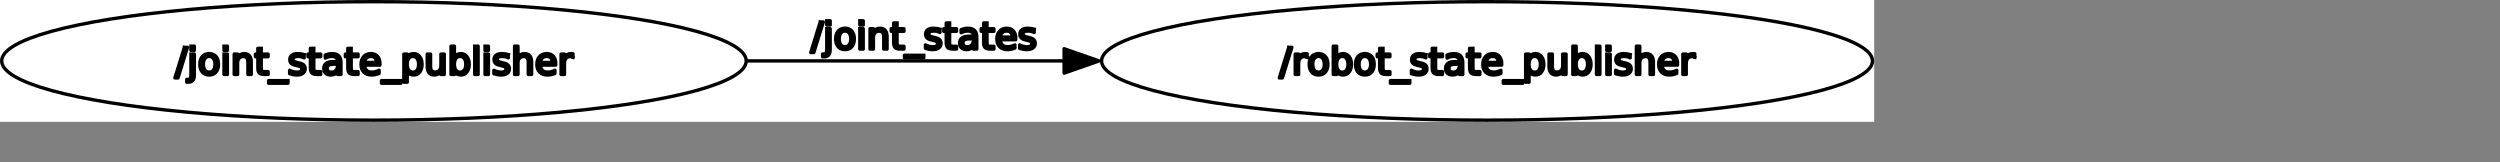 <?xml version="1.0" encoding="UTF-8" standalone="no"?>
<svg width="390.878mm" height="25.4mm"
 xmlns="http://www.w3.org/2000/svg" xmlns:xlink="http://www.w3.org/1999/xlink"  version="1.2" baseProfile="tiny">
<rect width="100%" height="100%" fill="#808080" stroke="none"/>
<title>Qt SVG Document</title>
<desc>Generated with Qt</desc>
<defs>
</defs>
<g fill="none" stroke="black" stroke-width="1" fill-rule="evenodd" stroke-linecap="square" stroke-linejoin="bevel" >

<g fill="none" stroke="#000000" stroke-opacity="1" stroke-width="1" stroke-linecap="square" stroke-linejoin="bevel" transform="matrix(1,0,0,1,0,0)"
font-family="Ubuntu" font-size="11" font-weight="400" font-style="normal" 
>
</g>

<g fill="none" stroke="#000000" stroke-opacity="1" stroke-width="1" stroke-linecap="square" stroke-linejoin="bevel" transform="matrix(1,0,0,1,0,0)"
font-family="Ubuntu" font-size="11" font-weight="400" font-style="normal" 
>
</g>

<g fill="none" stroke="#000000" stroke-opacity="1" stroke-width="1" stroke-linecap="square" stroke-linejoin="bevel" transform="matrix(2,0,0,2,0.002,72)"
font-family="Ubuntu" font-size="11" font-weight="400" font-style="normal" 
>
</g>

<g fill="#ffffff" fill-opacity="1" stroke="none" transform="matrix(2,0,0,2,0.002,72)"
font-family="Ubuntu" font-size="11" font-weight="400" font-style="normal" 
>
<rect x="-0.001" y="-36" width="553.761" height="36"/>
</g>

<g fill="none" stroke="#000000" stroke-opacity="1" stroke-width="1" stroke-linecap="square" stroke-linejoin="bevel" transform="matrix(2,0,0,2,0.002,72)"
font-family="Ubuntu" font-size="11" font-weight="400" font-style="normal" 
>
</g>

<g fill="none" stroke="#000000" stroke-opacity="1" stroke-width="1" stroke-linecap="square" stroke-linejoin="bevel" transform="matrix(2,0,0,2,0.002,72)"
font-family="Ubuntu" font-size="11" font-weight="400" font-style="normal" 
>
</g>

<g fill="none" stroke="#000000" stroke-opacity="1" stroke-width="1" stroke-linecap="square" stroke-linejoin="bevel" transform="matrix(2,0,0,2,0.002,72)"
font-family="Ubuntu" font-size="11" font-weight="400" font-style="normal" 
>
</g>

<g fill="none" stroke="#000000" stroke-opacity="1" stroke-width="1" stroke-linecap="square" stroke-linejoin="bevel" transform="matrix(2,0,0,2,0.002,72)"
font-family="Ubuntu" font-size="11" font-weight="400" font-style="normal" 
>
</g>

<g fill="none" stroke="#000000" stroke-opacity="1" stroke-width="1" stroke-linecap="square" stroke-linejoin="round" transform="matrix(2,0,0,2,0.002,72)"
font-family="Ubuntu" font-size="11" font-weight="400" font-style="normal" 
>
<ellipse cx="110.49" cy="-18" rx="109.991" ry="17.5"/>
</g>

<g fill="none" stroke="#000000" stroke-opacity="1" stroke-width="1" stroke-linecap="square" stroke-linejoin="bevel" transform="matrix(2,0,0,2,0.002,72)"
font-family="Ubuntu" font-size="11" font-weight="400" font-style="normal" 
>
</g>

<g fill="none" stroke="#000000" stroke-opacity="1" stroke-width="1" stroke-linecap="square" stroke-linejoin="bevel" transform="matrix(2,0,0,2,103.373,22)"
font-family="Ubuntu" font-size="11" font-weight="400" font-style="normal" 
>
</g>

<g fill="none" stroke="#000000" stroke-opacity="1" stroke-width="1" stroke-linecap="square" stroke-linejoin="bevel" transform="matrix(2,0,0,2,103.373,22)"
font-family="sans" font-size="11" font-weight="100" font-style="normal" 
>
</g>

<g fill="#000000" fill-opacity="1" stroke="#000000" stroke-opacity="1" stroke-width="1" stroke-linecap="square" stroke-linejoin="round" transform="matrix(2,0,0,2,103.373,22)"
font-family="sans" font-size="11" font-weight="100" font-style="normal" 
>
<path vector-effect="none" fill-rule="nonzero" d="M2.797,2.984 L3.703,2.984 L0.906,12.016 L0,12.016 L2.797,2.984 M4.734,4.984 L5.734,4.984 L5.734,11.109 C5.734,11.87 5.589,12.422 5.297,12.766 C5.005,13.109 4.531,13.281 3.875,13.281 L3.5,13.281 L3.5,12.453 L3.766,12.453 C4.141,12.453 4.396,12.365 4.531,12.188 C4.667,12.01 4.734,11.651 4.734,11.109 L4.734,4.984 M4.734,2.641 L5.734,2.641 L5.734,3.891 L4.734,3.891 L4.734,2.641 M10.125,5.672 C9.594,5.672 9.174,5.88 8.867,6.297 C8.56,6.714 8.406,7.281 8.406,8 C8.406,8.719 8.557,9.284 8.859,9.695 C9.161,10.107 9.583,10.312 10.125,10.312 C10.646,10.312 11.06,10.107 11.367,9.695 C11.675,9.284 11.828,8.719 11.828,8 C11.828,7.281 11.675,6.714 11.367,6.297 C11.06,5.88 10.646,5.672 10.125,5.672 M10.125,4.844 C10.979,4.844 11.651,5.122 12.141,5.68 C12.63,6.237 12.875,7.01 12.875,8 C12.875,8.979 12.63,9.75 12.141,10.312 C11.651,10.875 10.979,11.156 10.125,11.156 C9.26,11.156 8.583,10.875 8.094,10.312 C7.604,9.75 7.359,8.979 7.359,8 C7.359,7.01 7.604,6.237 8.094,5.68 C8.583,5.122 9.26,4.844 10.125,4.844 M14.5,4.984 L15.5,4.984 L15.5,11 L14.5,11 L14.5,4.984 M14.5,2.641 L15.5,2.641 L15.5,3.891 L14.5,3.891 L14.5,2.641 M22.547,7.375 L22.547,11 L21.562,11 L21.562,7.406 C21.562,6.833 21.453,6.406 21.234,6.125 C21.016,5.844 20.682,5.703 20.234,5.703 C19.703,5.703 19.284,5.872 18.977,6.211 C18.669,6.549 18.516,7.01 18.516,7.594 L18.516,11 L17.516,11 L17.516,4.984 L18.516,4.984 L18.516,5.922 C18.745,5.557 19.021,5.286 19.344,5.109 C19.667,4.932 20.037,4.844 20.453,4.844 C21.141,4.844 21.662,5.057 22.016,5.484 C22.37,5.911 22.547,6.542 22.547,7.375 M25.5,3.281 L25.5,4.984 L27.531,4.984 L27.531,5.75 L25.5,5.75 L25.5,9.016 C25.5,9.505 25.568,9.82 25.703,9.961 C25.838,10.102 26.109,10.172 26.516,10.172 L27.531,10.172 L27.531,11 L26.516,11 C25.755,11 25.229,10.857 24.938,10.57 C24.646,10.284 24.5,9.766 24.5,9.016 L24.5,5.75 L23.781,5.75 L23.781,4.984 L24.5,4.984 L24.5,3.281 L25.5,3.281 M33.406,12.828 L33.406,13.594 L27.688,13.594 L27.688,12.828 L33.406,12.828 M38.172,5.156 L38.172,6.094 C37.891,5.948 37.599,5.841 37.297,5.773 C36.995,5.706 36.682,5.672 36.359,5.672 C35.87,5.672 35.503,5.747 35.258,5.898 C35.013,6.049 34.891,6.271 34.891,6.562 C34.891,6.792 34.979,6.971 35.156,7.102 C35.333,7.232 35.688,7.359 36.219,7.484 L36.547,7.562 C37.255,7.708 37.755,7.919 38.047,8.195 C38.339,8.471 38.484,8.854 38.484,9.344 C38.484,9.896 38.266,10.336 37.828,10.664 C37.391,10.992 36.781,11.156 36,11.156 C35.677,11.156 35.341,11.125 34.992,11.062 C34.643,11 34.276,10.906 33.891,10.781 L33.891,9.766 C34.255,9.953 34.615,10.094 34.969,10.188 C35.323,10.281 35.677,10.328 36.031,10.328 C36.49,10.328 36.844,10.247 37.094,10.086 C37.344,9.924 37.469,9.703 37.469,9.422 C37.469,9.151 37.38,8.943 37.203,8.797 C37.026,8.651 36.63,8.516 36.016,8.391 L35.672,8.297 C35.057,8.172 34.615,7.977 34.344,7.711 C34.073,7.445 33.938,7.078 33.938,6.609 C33.938,6.047 34.138,5.612 34.539,5.305 C34.94,4.997 35.51,4.844 36.25,4.844 C36.615,4.844 36.958,4.87 37.281,4.922 C37.604,4.974 37.901,5.052 38.172,5.156 M41.031,3.281 L41.031,4.984 L43.062,4.984 L43.062,5.75 L41.031,5.75 L41.031,9.016 C41.031,9.505 41.099,9.82 41.234,9.961 C41.37,10.102 41.641,10.172 42.047,10.172 L43.062,10.172 L43.062,11 L42.047,11 C41.286,11 40.76,10.857 40.469,10.57 C40.177,10.284 40.031,9.766 40.031,9.016 L40.031,5.75 L39.312,5.75 L39.312,4.984 L40.031,4.984 L40.031,3.281 L41.031,3.281 M47.094,7.969 C46.302,7.969 45.753,8.062 45.445,8.25 C45.138,8.438 44.984,8.75 44.984,9.188 C44.984,9.531 45.099,9.807 45.328,10.016 C45.557,10.224 45.87,10.328 46.266,10.328 C46.818,10.328 47.258,10.133 47.586,9.742 C47.914,9.352 48.078,8.839 48.078,8.203 L48.078,7.969 L47.094,7.969 M49.062,7.562 L49.062,11 L48.078,11 L48.078,10.094 C47.859,10.458 47.581,10.727 47.242,10.898 C46.904,11.07 46.49,11.156 46,11.156 C45.385,11.156 44.896,10.984 44.531,10.641 C44.167,10.297 43.984,9.833 43.984,9.25 C43.984,8.573 44.211,8.062 44.664,7.719 C45.117,7.375 45.797,7.203 46.703,7.203 L48.078,7.203 L48.078,7.109 C48.078,6.651 47.93,6.297 47.633,6.047 C47.336,5.797 46.917,5.672 46.375,5.672 C46.031,5.672 45.695,5.714 45.367,5.797 C45.039,5.88 44.724,6.005 44.422,6.172 L44.422,5.266 C44.786,5.12 45.141,5.013 45.484,4.945 C45.828,4.878 46.156,4.844 46.469,4.844 C47.344,4.844 47.995,5.068 48.422,5.516 C48.849,5.964 49.062,6.646 49.062,7.562 M52.078,3.281 L52.078,4.984 L54.109,4.984 L54.109,5.75 L52.078,5.75 L52.078,9.016 C52.078,9.505 52.146,9.82 52.281,9.961 C52.417,10.102 52.688,10.172 53.094,10.172 L54.109,10.172 L54.109,11 L53.094,11 C52.333,11 51.807,10.857 51.516,10.57 C51.224,10.284 51.078,9.766 51.078,9.016 L51.078,5.75 L50.359,5.75 L50.359,4.984 L51.078,4.984 L51.078,3.281 L52.078,3.281 M60.562,7.75 L60.562,8.234 L56.016,8.234 C56.057,8.911 56.26,9.427 56.625,9.781 C56.99,10.135 57.5,10.312 58.156,10.312 C58.542,10.312 58.911,10.266 59.266,10.172 C59.62,10.078 59.974,9.943 60.328,9.766 L60.328,10.688 C59.974,10.844 59.609,10.961 59.234,11.039 C58.859,11.117 58.484,11.156 58.109,11.156 C57.141,11.156 56.378,10.878 55.82,10.32 C55.263,9.763 54.984,9.005 54.984,8.047 C54.984,7.068 55.25,6.289 55.781,5.711 C56.312,5.133 57.031,4.844 57.938,4.844 C58.74,4.844 59.378,5.104 59.852,5.625 C60.325,6.146 60.562,6.854 60.562,7.75 M59.562,7.453 C59.562,6.911 59.414,6.479 59.117,6.156 C58.82,5.833 58.427,5.672 57.938,5.672 C57.385,5.672 56.945,5.828 56.617,6.141 C56.289,6.453 56.099,6.891 56.047,7.453 L59.562,7.453 M66.75,12.828 L66.75,13.594 L61.031,13.594 L61.031,12.828 L66.75,12.828 M68.641,10.094 L68.641,13.281 L67.641,13.281 L67.641,4.984 L68.641,4.984 L68.641,5.891 C68.838,5.536 69.096,5.273 69.414,5.102 C69.732,4.93 70.115,4.844 70.562,4.844 C71.292,4.844 71.883,5.133 72.336,5.711 C72.789,6.289 73.016,7.052 73.016,8 C73.016,8.948 72.789,9.711 72.336,10.289 C71.883,10.867 71.292,11.156 70.562,11.156 C70.115,11.156 69.732,11.07 69.414,10.898 C69.096,10.727 68.838,10.458 68.641,10.094 M72,8 C72,7.271 71.849,6.701 71.547,6.289 C71.245,5.878 70.833,5.672 70.312,5.672 C69.792,5.672 69.383,5.878 69.086,6.289 C68.789,6.701 68.641,7.271 68.641,8 C68.641,8.729 68.789,9.299 69.086,9.711 C69.383,10.122 69.792,10.328 70.312,10.328 C70.833,10.328 71.245,10.122 71.547,9.711 C71.849,9.299 72,8.729 72,8 M74.547,8.625 L74.547,4.984 L75.531,4.984 L75.531,8.594 C75.531,9.156 75.643,9.581 75.867,9.867 C76.091,10.154 76.422,10.297 76.859,10.297 C77.401,10.297 77.826,10.128 78.133,9.789 C78.44,9.451 78.594,8.984 78.594,8.391 L78.594,4.984 L79.578,4.984 L79.578,11 L78.594,11 L78.594,10.078 C78.354,10.443 78.076,10.713 77.758,10.891 C77.44,11.068 77.073,11.156 76.656,11.156 C75.969,11.156 75.445,10.94 75.086,10.508 C74.727,10.075 74.547,9.448 74.547,8.625 M85.938,8 C85.938,7.271 85.787,6.701 85.484,6.289 C85.182,5.878 84.771,5.672 84.25,5.672 C83.729,5.672 83.32,5.878 83.023,6.289 C82.727,6.701 82.578,7.271 82.578,8 C82.578,8.729 82.727,9.299 83.023,9.711 C83.32,10.122 83.729,10.328 84.25,10.328 C84.771,10.328 85.182,10.122 85.484,9.711 C85.787,9.299 85.938,8.729 85.938,8 M82.578,5.891 C82.776,5.536 83.034,5.273 83.352,5.102 C83.669,4.93 84.052,4.844 84.5,4.844 C85.229,4.844 85.82,5.133 86.273,5.711 C86.727,6.289 86.953,7.052 86.953,8 C86.953,8.948 86.727,9.711 86.273,10.289 C85.82,10.867 85.229,11.156 84.5,11.156 C84.052,11.156 83.669,11.07 83.352,10.898 C83.034,10.727 82.776,10.458 82.578,10.094 L82.578,11 L81.578,11 L81.578,2.641 L82.578,2.641 L82.578,5.891 M88.578,2.641 L89.578,2.641 L89.578,11 L88.578,11 L88.578,2.641 M91.625,4.984 L92.625,4.984 L92.625,11 L91.625,11 L91.625,4.984 M91.625,2.641 L92.625,2.641 L92.625,3.891 L91.625,3.891 L91.625,2.641 M98.516,5.156 L98.516,6.094 C98.234,5.948 97.943,5.841 97.641,5.773 C97.338,5.706 97.026,5.672 96.703,5.672 C96.213,5.672 95.846,5.747 95.602,5.898 C95.357,6.049 95.234,6.271 95.234,6.562 C95.234,6.792 95.323,6.971 95.5,7.102 C95.677,7.232 96.031,7.359 96.562,7.484 L96.891,7.562 C97.599,7.708 98.099,7.919 98.391,8.195 C98.682,8.471 98.828,8.854 98.828,9.344 C98.828,9.896 98.609,10.336 98.172,10.664 C97.734,10.992 97.125,11.156 96.344,11.156 C96.021,11.156 95.685,11.125 95.336,11.062 C94.987,11 94.62,10.906 94.234,10.781 L94.234,9.766 C94.599,9.953 94.958,10.094 95.312,10.188 C95.667,10.281 96.021,10.328 96.375,10.328 C96.833,10.328 97.188,10.247 97.438,10.086 C97.688,9.924 97.812,9.703 97.812,9.422 C97.812,9.151 97.724,8.943 97.547,8.797 C97.37,8.651 96.974,8.516 96.359,8.391 L96.016,8.297 C95.401,8.172 94.958,7.977 94.688,7.711 C94.417,7.445 94.281,7.078 94.281,6.609 C94.281,6.047 94.482,5.612 94.883,5.305 C95.284,4.997 95.854,4.844 96.594,4.844 C96.958,4.844 97.302,4.87 97.625,4.922 C97.948,4.974 98.245,5.052 98.516,5.156 M105.391,7.375 L105.391,11 L104.406,11 L104.406,7.406 C104.406,6.833 104.297,6.406 104.078,6.125 C103.859,5.844 103.526,5.703 103.078,5.703 C102.547,5.703 102.128,5.872 101.82,6.211 C101.513,6.549 101.359,7.01 101.359,7.594 L101.359,11 L100.359,11 L100.359,2.641 L101.359,2.641 L101.359,5.922 C101.589,5.557 101.865,5.286 102.188,5.109 C102.51,4.932 102.88,4.844 103.297,4.844 C103.984,4.844 104.505,5.057 104.859,5.484 C105.214,5.911 105.391,6.542 105.391,7.375 M112.516,7.75 L112.516,8.234 L107.969,8.234 C108.01,8.911 108.214,9.427 108.578,9.781 C108.943,10.135 109.453,10.312 110.109,10.312 C110.495,10.312 110.865,10.266 111.219,10.172 C111.573,10.078 111.927,9.943 112.281,9.766 L112.281,10.688 C111.927,10.844 111.563,10.961 111.188,11.039 C110.813,11.117 110.438,11.156 110.063,11.156 C109.094,11.156 108.331,10.878 107.773,10.32 C107.216,9.763 106.938,9.005 106.938,8.047 C106.938,7.068 107.203,6.289 107.734,5.711 C108.266,5.133 108.984,4.844 109.891,4.844 C110.693,4.844 111.331,5.104 111.805,5.625 C112.279,6.146 112.516,6.854 112.516,7.75 M111.516,7.453 C111.516,6.911 111.367,6.479 111.07,6.156 C110.773,5.833 110.38,5.672 109.891,5.672 C109.339,5.672 108.898,5.828 108.57,6.141 C108.242,6.453 108.052,6.891 108,7.453 L111.516,7.453 M117.609,5.906 C117.505,5.844 117.388,5.797 117.258,5.766 C117.128,5.734 116.984,5.719 116.828,5.719 C116.266,5.719 115.836,5.901 115.539,6.266 C115.242,6.63 115.094,7.151 115.094,7.828 L115.094,11 L114.094,11 L114.094,4.984 L115.094,4.984 L115.094,5.922 C115.292,5.557 115.557,5.286 115.891,5.109 C116.224,4.932 116.63,4.844 117.109,4.844 C117.182,4.844 117.258,4.846 117.336,4.852 C117.414,4.857 117.505,4.87 117.609,4.891 L117.609,5.906"/>
</g>

<g fill="none" stroke="#000000" stroke-opacity="1" stroke-width="1" stroke-linecap="square" stroke-linejoin="bevel" transform="matrix(2,0,0,2,103.373,22)"
font-family="sans" font-size="11" font-weight="100" font-style="normal" 
>
</g>

<g fill="none" stroke="#000000" stroke-opacity="1" stroke-width="1" stroke-linecap="square" stroke-linejoin="bevel" transform="matrix(2,0,0,2,103.373,22)"
font-family="Ubuntu" font-size="11" font-weight="400" font-style="normal" 
>
</g>

<g fill="none" stroke="#000000" stroke-opacity="1" stroke-width="1" stroke-linecap="square" stroke-linejoin="bevel" transform="matrix(2,0,0,2,0.002,72)"
font-family="Ubuntu" font-size="11" font-weight="400" font-style="normal" 
>
</g>

<g fill="none" stroke="#000000" stroke-opacity="1" stroke-width="1" stroke-linecap="square" stroke-linejoin="bevel" transform="matrix(2,0,0,2,0.002,72)"
font-family="Ubuntu" font-size="11" font-weight="400" font-style="normal" 
>
</g>

<g fill="none" stroke="#000000" stroke-opacity="1" stroke-width="1" stroke-linecap="square" stroke-linejoin="bevel" transform="matrix(2,0,0,2,0.002,72)"
font-family="Ubuntu" font-size="11" font-weight="400" font-style="normal" 
>
</g>

<g fill="none" stroke="#000000" stroke-opacity="1" stroke-width="1" stroke-linecap="square" stroke-linejoin="round" transform="matrix(2,0,0,2,0.002,72)"
font-family="Ubuntu" font-size="11" font-weight="400" font-style="normal" 
>
<ellipse cx="439.37" cy="-18" rx="113.89" ry="17.5"/>
</g>

<g fill="none" stroke="#000000" stroke-opacity="1" stroke-width="1" stroke-linecap="square" stroke-linejoin="bevel" transform="matrix(2,0,0,2,0.002,72)"
font-family="Ubuntu" font-size="11" font-weight="400" font-style="normal" 
>
</g>

<g fill="none" stroke="#000000" stroke-opacity="1" stroke-width="1" stroke-linecap="square" stroke-linejoin="bevel" transform="matrix(2,0,0,2,755.992,22)"
font-family="Ubuntu" font-size="11" font-weight="400" font-style="normal" 
>
</g>

<g fill="none" stroke="#000000" stroke-opacity="1" stroke-width="1" stroke-linecap="square" stroke-linejoin="bevel" transform="matrix(2,0,0,2,755.992,22)"
font-family="sans" font-size="11" font-weight="100" font-style="normal" 
>
</g>

<g fill="#000000" fill-opacity="1" stroke="#000000" stroke-opacity="1" stroke-width="1" stroke-linecap="square" stroke-linejoin="round" transform="matrix(2,0,0,2,755.992,22)"
font-family="sans" font-size="11" font-weight="100" font-style="normal" 
>
<path vector-effect="none" fill-rule="nonzero" d="M2.797,2.984 L3.703,2.984 L0.906,12.016 L0,12.016 L2.797,2.984 M8.219,5.906 C8.115,5.844 7.997,5.797 7.867,5.766 C7.737,5.734 7.594,5.719 7.438,5.719 C6.875,5.719 6.445,5.901 6.148,6.266 C5.852,6.63 5.703,7.151 5.703,7.828 L5.703,11 L4.703,11 L4.703,4.984 L5.703,4.984 L5.703,5.922 C5.901,5.557 6.167,5.286 6.5,5.109 C6.833,4.932 7.24,4.844 7.719,4.844 C7.792,4.844 7.867,4.846 7.945,4.852 C8.023,4.857 8.115,4.87 8.219,4.891 L8.219,5.906 M11.594,5.672 C11.062,5.672 10.643,5.88 10.336,6.297 C10.029,6.714 9.875,7.281 9.875,8 C9.875,8.719 10.026,9.284 10.328,9.695 C10.63,10.107 11.052,10.312 11.594,10.312 C12.115,10.312 12.529,10.107 12.836,9.695 C13.143,9.284 13.297,8.719 13.297,8 C13.297,7.281 13.143,6.714 12.836,6.297 C12.529,5.88 12.115,5.672 11.594,5.672 M11.594,4.844 C12.448,4.844 13.12,5.122 13.609,5.68 C14.099,6.237 14.344,7.01 14.344,8 C14.344,8.979 14.099,9.75 13.609,10.312 C13.12,10.875 12.448,11.156 11.594,11.156 C10.729,11.156 10.052,10.875 9.562,10.312 C9.073,9.75 8.828,8.979 8.828,8 C8.828,7.01 9.073,6.237 9.562,5.68 C10.052,5.122 10.729,4.844 11.594,4.844 M20.297,8 C20.297,7.271 20.146,6.701 19.844,6.289 C19.542,5.878 19.13,5.672 18.609,5.672 C18.088,5.672 17.68,5.878 17.383,6.289 C17.086,6.701 16.938,7.271 16.938,8 C16.938,8.729 17.086,9.299 17.383,9.711 C17.68,10.122 18.088,10.328 18.609,10.328 C19.13,10.328 19.542,10.122 19.844,9.711 C20.146,9.299 20.297,8.729 20.297,8 M16.938,5.891 C17.135,5.536 17.393,5.273 17.711,5.102 C18.029,4.93 18.412,4.844 18.859,4.844 C19.588,4.844 20.18,5.133 20.633,5.711 C21.086,6.289 21.312,7.052 21.312,8 C21.312,8.948 21.086,9.711 20.633,10.289 C20.18,10.867 19.588,11.156 18.859,11.156 C18.412,11.156 18.029,11.07 17.711,10.898 C17.393,10.727 17.135,10.458 16.938,10.094 L16.938,11 L15.938,11 L15.938,2.641 L16.938,2.641 L16.938,5.891 M25.281,5.672 C24.75,5.672 24.331,5.88 24.023,6.297 C23.716,6.714 23.562,7.281 23.562,8 C23.562,8.719 23.713,9.284 24.016,9.695 C24.318,10.107 24.74,10.312 25.281,10.312 C25.802,10.312 26.216,10.107 26.523,9.695 C26.831,9.284 26.984,8.719 26.984,8 C26.984,7.281 26.831,6.714 26.523,6.297 C26.216,5.88 25.802,5.672 25.281,5.672 M25.281,4.844 C26.135,4.844 26.807,5.122 27.297,5.68 C27.787,6.237 28.031,7.01 28.031,8 C28.031,8.979 27.787,9.75 27.297,10.312 C26.807,10.875 26.135,11.156 25.281,11.156 C24.417,11.156 23.74,10.875 23.25,10.312 C22.76,9.75 22.516,8.979 22.516,8 C22.516,7.01 22.76,6.237 23.25,5.68 C23.74,5.122 24.417,4.844 25.281,4.844 M30.641,3.281 L30.641,4.984 L32.672,4.984 L32.672,5.75 L30.641,5.75 L30.641,9.016 C30.641,9.505 30.708,9.82 30.844,9.961 C30.979,10.102 31.25,10.172 31.656,10.172 L32.672,10.172 L32.672,11 L31.656,11 C30.896,11 30.37,10.857 30.078,10.57 C29.787,10.284 29.641,9.766 29.641,9.016 L29.641,5.75 L28.922,5.75 L28.922,4.984 L29.641,4.984 L29.641,3.281 L30.641,3.281 M38.547,12.828 L38.547,13.594 L32.828,13.594 L32.828,12.828 L38.547,12.828 M43.312,5.156 L43.312,6.094 C43.031,5.948 42.74,5.841 42.438,5.773 C42.135,5.706 41.823,5.672 41.5,5.672 C41.01,5.672 40.643,5.747 40.398,5.898 C40.154,6.049 40.031,6.271 40.031,6.562 C40.031,6.792 40.12,6.971 40.297,7.102 C40.474,7.232 40.828,7.359 41.359,7.484 L41.688,7.562 C42.396,7.708 42.896,7.919 43.188,8.195 C43.479,8.471 43.625,8.854 43.625,9.344 C43.625,9.896 43.406,10.336 42.969,10.664 C42.531,10.992 41.922,11.156 41.141,11.156 C40.818,11.156 40.482,11.125 40.133,11.062 C39.784,11 39.417,10.906 39.031,10.781 L39.031,9.766 C39.396,9.953 39.755,10.094 40.109,10.188 C40.464,10.281 40.818,10.328 41.172,10.328 C41.63,10.328 41.984,10.247 42.234,10.086 C42.484,9.924 42.609,9.703 42.609,9.422 C42.609,9.151 42.521,8.943 42.344,8.797 C42.167,8.651 41.771,8.516 41.156,8.391 L40.812,8.297 C40.198,8.172 39.755,7.977 39.484,7.711 C39.214,7.445 39.078,7.078 39.078,6.609 C39.078,6.047 39.279,5.612 39.68,5.305 C40.081,4.997 40.651,4.844 41.391,4.844 C41.755,4.844 42.099,4.87 42.422,4.922 C42.745,4.974 43.042,5.052 43.312,5.156 M46.172,3.281 L46.172,4.984 L48.203,4.984 L48.203,5.75 L46.172,5.75 L46.172,9.016 C46.172,9.505 46.24,9.82 46.375,9.961 C46.51,10.102 46.781,10.172 47.188,10.172 L48.203,10.172 L48.203,11 L47.188,11 C46.427,11 45.901,10.857 45.609,10.57 C45.318,10.284 45.172,9.766 45.172,9.016 L45.172,5.75 L44.453,5.75 L44.453,4.984 L45.172,4.984 L45.172,3.281 L46.172,3.281 M52.234,7.969 C51.443,7.969 50.893,8.062 50.586,8.25 C50.279,8.438 50.125,8.75 50.125,9.188 C50.125,9.531 50.24,9.807 50.469,10.016 C50.698,10.224 51.01,10.328 51.406,10.328 C51.958,10.328 52.398,10.133 52.727,9.742 C53.055,9.352 53.219,8.839 53.219,8.203 L53.219,7.969 L52.234,7.969 M54.203,7.562 L54.203,11 L53.219,11 L53.219,10.094 C53,10.458 52.721,10.727 52.383,10.898 C52.044,11.07 51.63,11.156 51.141,11.156 C50.526,11.156 50.036,10.984 49.672,10.641 C49.307,10.297 49.125,9.833 49.125,9.25 C49.125,8.573 49.352,8.062 49.805,7.719 C50.258,7.375 50.938,7.203 51.844,7.203 L53.219,7.203 L53.219,7.109 C53.219,6.651 53.07,6.297 52.773,6.047 C52.477,5.797 52.057,5.672 51.516,5.672 C51.172,5.672 50.836,5.714 50.508,5.797 C50.18,5.88 49.865,6.005 49.562,6.172 L49.562,5.266 C49.927,5.12 50.281,5.013 50.625,4.945 C50.969,4.878 51.297,4.844 51.609,4.844 C52.484,4.844 53.135,5.068 53.562,5.516 C53.99,5.964 54.203,6.646 54.203,7.562 M57.219,3.281 L57.219,4.984 L59.25,4.984 L59.25,5.75 L57.219,5.75 L57.219,9.016 C57.219,9.505 57.286,9.82 57.422,9.961 C57.557,10.102 57.828,10.172 58.234,10.172 L59.25,10.172 L59.25,11 L58.234,11 C57.474,11 56.948,10.857 56.656,10.57 C56.365,10.284 56.219,9.766 56.219,9.016 L56.219,5.75 L55.5,5.75 L55.5,4.984 L56.219,4.984 L56.219,3.281 L57.219,3.281 M65.703,7.75 L65.703,8.234 L61.156,8.234 C61.198,8.911 61.401,9.427 61.766,9.781 C62.13,10.135 62.641,10.312 63.297,10.312 C63.682,10.312 64.052,10.266 64.406,10.172 C64.76,10.078 65.115,9.943 65.469,9.766 L65.469,10.688 C65.115,10.844 64.75,10.961 64.375,11.039 C64,11.117 63.625,11.156 63.25,11.156 C62.281,11.156 61.518,10.878 60.961,10.32 C60.404,9.763 60.125,9.005 60.125,8.047 C60.125,7.068 60.391,6.289 60.922,5.711 C61.453,5.133 62.172,4.844 63.078,4.844 C63.88,4.844 64.518,5.104 64.992,5.625 C65.466,6.146 65.703,6.854 65.703,7.75 M64.703,7.453 C64.703,6.911 64.555,6.479 64.258,6.156 C63.961,5.833 63.568,5.672 63.078,5.672 C62.526,5.672 62.086,5.828 61.758,6.141 C61.43,6.453 61.24,6.891 61.188,7.453 L64.703,7.453 M71.891,12.828 L71.891,13.594 L66.172,13.594 L66.172,12.828 L71.891,12.828 M73.781,10.094 L73.781,13.281 L72.781,13.281 L72.781,4.984 L73.781,4.984 L73.781,5.891 C73.979,5.536 74.237,5.273 74.555,5.102 C74.872,4.93 75.255,4.844 75.703,4.844 C76.432,4.844 77.023,5.133 77.477,5.711 C77.93,6.289 78.156,7.052 78.156,8 C78.156,8.948 77.93,9.711 77.477,10.289 C77.023,10.867 76.432,11.156 75.703,11.156 C75.255,11.156 74.872,11.07 74.555,10.898 C74.237,10.727 73.979,10.458 73.781,10.094 M77.141,8 C77.141,7.271 76.99,6.701 76.688,6.289 C76.385,5.878 75.974,5.672 75.453,5.672 C74.932,5.672 74.523,5.878 74.227,6.289 C73.93,6.701 73.781,7.271 73.781,8 C73.781,8.729 73.93,9.299 74.227,9.711 C74.523,10.122 74.932,10.328 75.453,10.328 C75.974,10.328 76.385,10.122 76.688,9.711 C76.99,9.299 77.141,8.729 77.141,8 M79.688,8.625 L79.688,4.984 L80.672,4.984 L80.672,8.594 C80.672,9.156 80.784,9.581 81.008,9.867 C81.232,10.154 81.562,10.297 82,10.297 C82.542,10.297 82.966,10.128 83.273,9.789 C83.581,9.451 83.734,8.984 83.734,8.391 L83.734,4.984 L84.719,4.984 L84.719,11 L83.734,11 L83.734,10.078 C83.495,10.443 83.216,10.713 82.898,10.891 C82.581,11.068 82.213,11.156 81.797,11.156 C81.109,11.156 80.586,10.94 80.227,10.508 C79.867,10.075 79.688,9.448 79.688,8.625 M91.078,8 C91.078,7.271 90.927,6.701 90.625,6.289 C90.323,5.878 89.912,5.672 89.391,5.672 C88.87,5.672 88.461,5.878 88.164,6.289 C87.867,6.701 87.719,7.271 87.719,8 C87.719,8.729 87.867,9.299 88.164,9.711 C88.461,10.122 88.87,10.328 89.391,10.328 C89.912,10.328 90.323,10.122 90.625,9.711 C90.927,9.299 91.078,8.729 91.078,8 M87.719,5.891 C87.917,5.536 88.174,5.273 88.492,5.102 C88.81,4.93 89.193,4.844 89.641,4.844 C90.37,4.844 90.961,5.133 91.414,5.711 C91.867,6.289 92.094,7.052 92.094,8 C92.094,8.948 91.867,9.711 91.414,10.289 C90.961,10.867 90.37,11.156 89.641,11.156 C89.193,11.156 88.81,11.07 88.492,10.898 C88.174,10.727 87.917,10.458 87.719,10.094 L87.719,11 L86.719,11 L86.719,2.641 L87.719,2.641 L87.719,5.891 M93.719,2.641 L94.719,2.641 L94.719,11 L93.719,11 L93.719,2.641 M96.766,4.984 L97.766,4.984 L97.766,11 L96.766,11 L96.766,4.984 M96.766,2.641 L97.766,2.641 L97.766,3.891 L96.766,3.891 L96.766,2.641 M103.656,5.156 L103.656,6.094 C103.375,5.948 103.083,5.841 102.781,5.773 C102.479,5.706 102.167,5.672 101.844,5.672 C101.354,5.672 100.987,5.747 100.742,5.898 C100.497,6.049 100.375,6.271 100.375,6.562 C100.375,6.792 100.464,6.971 100.641,7.102 C100.818,7.232 101.172,7.359 101.703,7.484 L102.031,7.562 C102.74,7.708 103.24,7.919 103.531,8.195 C103.823,8.471 103.969,8.854 103.969,9.344 C103.969,9.896 103.75,10.336 103.313,10.664 C102.875,10.992 102.266,11.156 101.484,11.156 C101.161,11.156 100.826,11.125 100.477,11.062 C100.128,11 99.76,10.906 99.375,10.781 L99.375,9.766 C99.74,9.953 100.099,10.094 100.453,10.188 C100.807,10.281 101.161,10.328 101.516,10.328 C101.974,10.328 102.328,10.247 102.578,10.086 C102.828,9.924 102.953,9.703 102.953,9.422 C102.953,9.151 102.865,8.943 102.688,8.797 C102.51,8.651 102.115,8.516 101.5,8.391 L101.156,8.297 C100.542,8.172 100.099,7.977 99.828,7.711 C99.557,7.445 99.422,7.078 99.422,6.609 C99.422,6.047 99.622,5.612 100.023,5.305 C100.424,4.997 100.995,4.844 101.734,4.844 C102.099,4.844 102.443,4.87 102.766,4.922 C103.089,4.974 103.385,5.052 103.656,5.156 M110.531,7.375 L110.531,11 L109.547,11 L109.547,7.406 C109.547,6.833 109.438,6.406 109.219,6.125 C109,5.844 108.667,5.703 108.219,5.703 C107.688,5.703 107.268,5.872 106.961,6.211 C106.654,6.549 106.5,7.01 106.5,7.594 L106.5,11 L105.5,11 L105.5,2.641 L106.5,2.641 L106.5,5.922 C106.729,5.557 107.005,5.286 107.328,5.109 C107.651,4.932 108.021,4.844 108.438,4.844 C109.125,4.844 109.646,5.057 110,5.484 C110.354,5.911 110.531,6.542 110.531,7.375 M117.656,7.75 L117.656,8.234 L113.109,8.234 C113.151,8.911 113.354,9.427 113.719,9.781 C114.083,10.135 114.594,10.312 115.25,10.312 C115.635,10.312 116.005,10.266 116.359,10.172 C116.714,10.078 117.068,9.943 117.422,9.766 L117.422,10.688 C117.068,10.844 116.703,10.961 116.328,11.039 C115.953,11.117 115.578,11.156 115.203,11.156 C114.234,11.156 113.471,10.878 112.914,10.32 C112.357,9.763 112.078,9.005 112.078,8.047 C112.078,7.068 112.344,6.289 112.875,5.711 C113.406,5.133 114.125,4.844 115.031,4.844 C115.833,4.844 116.471,5.104 116.945,5.625 C117.419,6.146 117.656,6.854 117.656,7.75 M116.656,7.453 C116.656,6.911 116.508,6.479 116.211,6.156 C115.914,5.833 115.521,5.672 115.031,5.672 C114.479,5.672 114.039,5.828 113.711,6.141 C113.383,6.453 113.193,6.891 113.141,7.453 L116.656,7.453 M122.75,5.906 C122.646,5.844 122.529,5.797 122.398,5.766 C122.268,5.734 122.125,5.719 121.969,5.719 C121.406,5.719 120.977,5.901 120.68,6.266 C120.383,6.63 120.234,7.151 120.234,7.828 L120.234,11 L119.234,11 L119.234,4.984 L120.234,4.984 L120.234,5.922 C120.432,5.557 120.698,5.286 121.031,5.109 C121.365,4.932 121.771,4.844 122.25,4.844 C122.323,4.844 122.398,4.846 122.477,4.852 C122.555,4.857 122.646,4.87 122.75,4.891 L122.75,5.906"/>
</g>

<g fill="none" stroke="#000000" stroke-opacity="1" stroke-width="1" stroke-linecap="square" stroke-linejoin="bevel" transform="matrix(2,0,0,2,755.992,22)"
font-family="sans" font-size="11" font-weight="100" font-style="normal" 
>
</g>

<g fill="none" stroke="#000000" stroke-opacity="1" stroke-width="1" stroke-linecap="square" stroke-linejoin="bevel" transform="matrix(2,0,0,2,755.992,22)"
font-family="Ubuntu" font-size="11" font-weight="400" font-style="normal" 
>
</g>

<g fill="none" stroke="#000000" stroke-opacity="1" stroke-width="1" stroke-linecap="square" stroke-linejoin="bevel" transform="matrix(2,0,0,2,0.002,72)"
font-family="Ubuntu" font-size="11" font-weight="400" font-style="normal" 
>
</g>

<g fill="none" stroke="#000000" stroke-opacity="1" stroke-width="1" stroke-linecap="square" stroke-linejoin="bevel" transform="matrix(2,0,0,2,0.002,72)"
font-family="Ubuntu" font-size="11" font-weight="400" font-style="normal" 
>
</g>

<g fill="none" stroke="#000000" stroke-opacity="1" stroke-width="1" stroke-linecap="square" stroke-linejoin="bevel" transform="matrix(2,0,0,2,0.002,72)"
font-family="Ubuntu" font-size="11" font-weight="400" font-style="normal" 
>
</g>

<g fill="none" stroke="#000000" stroke-opacity="1" stroke-width="1" stroke-linecap="square" stroke-linejoin="round" transform="matrix(2,0,0,2,0.002,72)"
font-family="Ubuntu" font-size="11" font-weight="400" font-style="normal" 
>
<path vector-effect="none" fill-rule="evenodd" d="M221.25,-18 C251.16,-18 283.77,-18 314.41,-18 "/>
</g>

<g fill="none" stroke="#000000" stroke-opacity="1" stroke-width="1" stroke-linecap="square" stroke-linejoin="bevel" transform="matrix(2,0,0,2,0.002,72)"
font-family="Ubuntu" font-size="11" font-weight="400" font-style="normal" 
>
</g>

<g fill="none" stroke="#000000" stroke-opacity="1" stroke-width="1" stroke-linecap="square" stroke-linejoin="bevel" transform="matrix(2,0,0,2,479.103,7)"
font-family="Ubuntu" font-size="11" font-weight="400" font-style="normal" 
>
</g>

<g fill="none" stroke="#000000" stroke-opacity="1" stroke-width="1" stroke-linecap="square" stroke-linejoin="bevel" transform="matrix(2,0,0,2,479.103,7)"
font-family="sans" font-size="11" font-weight="100" font-style="normal" 
>
</g>

<g fill="#000000" fill-opacity="1" stroke="#000000" stroke-opacity="1" stroke-width="1" stroke-linecap="square" stroke-linejoin="round" transform="matrix(2,0,0,2,479.103,7)"
font-family="sans" font-size="11" font-weight="100" font-style="normal" 
>
<path vector-effect="none" fill-rule="nonzero" d="M2.797,2.984 L3.703,2.984 L0.906,12.016 L0,12.016 L2.797,2.984 M4.734,4.984 L5.734,4.984 L5.734,11.109 C5.734,11.87 5.589,12.422 5.297,12.766 C5.005,13.109 4.531,13.281 3.875,13.281 L3.5,13.281 L3.5,12.453 L3.766,12.453 C4.141,12.453 4.396,12.365 4.531,12.188 C4.667,12.01 4.734,11.651 4.734,11.109 L4.734,4.984 M4.734,2.641 L5.734,2.641 L5.734,3.891 L4.734,3.891 L4.734,2.641 M10.125,5.672 C9.594,5.672 9.174,5.88 8.867,6.297 C8.56,6.714 8.406,7.281 8.406,8 C8.406,8.719 8.557,9.284 8.859,9.695 C9.161,10.107 9.583,10.312 10.125,10.312 C10.646,10.312 11.06,10.107 11.367,9.695 C11.675,9.284 11.828,8.719 11.828,8 C11.828,7.281 11.675,6.714 11.367,6.297 C11.06,5.88 10.646,5.672 10.125,5.672 M10.125,4.844 C10.979,4.844 11.651,5.122 12.141,5.68 C12.63,6.237 12.875,7.01 12.875,8 C12.875,8.979 12.63,9.75 12.141,10.312 C11.651,10.875 10.979,11.156 10.125,11.156 C9.26,11.156 8.583,10.875 8.094,10.312 C7.604,9.75 7.359,8.979 7.359,8 C7.359,7.01 7.604,6.237 8.094,5.68 C8.583,5.122 9.26,4.844 10.125,4.844 M14.5,4.984 L15.5,4.984 L15.5,11 L14.5,11 L14.5,4.984 M14.5,2.641 L15.5,2.641 L15.5,3.891 L14.5,3.891 L14.5,2.641 M22.547,7.375 L22.547,11 L21.562,11 L21.562,7.406 C21.562,6.833 21.453,6.406 21.234,6.125 C21.016,5.844 20.682,5.703 20.234,5.703 C19.703,5.703 19.284,5.872 18.977,6.211 C18.669,6.549 18.516,7.01 18.516,7.594 L18.516,11 L17.516,11 L17.516,4.984 L18.516,4.984 L18.516,5.922 C18.745,5.557 19.021,5.286 19.344,5.109 C19.667,4.932 20.037,4.844 20.453,4.844 C21.141,4.844 21.662,5.057 22.016,5.484 C22.37,5.911 22.547,6.542 22.547,7.375 M25.5,3.281 L25.5,4.984 L27.531,4.984 L27.531,5.75 L25.5,5.75 L25.5,9.016 C25.5,9.505 25.568,9.82 25.703,9.961 C25.838,10.102 26.109,10.172 26.516,10.172 L27.531,10.172 L27.531,11 L26.516,11 C25.755,11 25.229,10.857 24.938,10.57 C24.646,10.284 24.5,9.766 24.5,9.016 L24.5,5.75 L23.781,5.75 L23.781,4.984 L24.5,4.984 L24.5,3.281 L25.5,3.281 M33.406,12.828 L33.406,13.594 L27.688,13.594 L27.688,12.828 L33.406,12.828 M38.172,5.156 L38.172,6.094 C37.891,5.948 37.599,5.841 37.297,5.773 C36.995,5.706 36.682,5.672 36.359,5.672 C35.87,5.672 35.503,5.747 35.258,5.898 C35.013,6.049 34.891,6.271 34.891,6.562 C34.891,6.792 34.979,6.971 35.156,7.102 C35.333,7.232 35.688,7.359 36.219,7.484 L36.547,7.562 C37.255,7.708 37.755,7.919 38.047,8.195 C38.339,8.471 38.484,8.854 38.484,9.344 C38.484,9.896 38.266,10.336 37.828,10.664 C37.391,10.992 36.781,11.156 36,11.156 C35.677,11.156 35.341,11.125 34.992,11.062 C34.643,11 34.276,10.906 33.891,10.781 L33.891,9.766 C34.255,9.953 34.615,10.094 34.969,10.188 C35.323,10.281 35.677,10.328 36.031,10.328 C36.49,10.328 36.844,10.247 37.094,10.086 C37.344,9.924 37.469,9.703 37.469,9.422 C37.469,9.151 37.38,8.943 37.203,8.797 C37.026,8.651 36.63,8.516 36.016,8.391 L35.672,8.297 C35.057,8.172 34.615,7.977 34.344,7.711 C34.073,7.445 33.938,7.078 33.938,6.609 C33.938,6.047 34.138,5.612 34.539,5.305 C34.94,4.997 35.51,4.844 36.25,4.844 C36.615,4.844 36.958,4.87 37.281,4.922 C37.604,4.974 37.901,5.052 38.172,5.156 M41.031,3.281 L41.031,4.984 L43.062,4.984 L43.062,5.75 L41.031,5.75 L41.031,9.016 C41.031,9.505 41.099,9.82 41.234,9.961 C41.37,10.102 41.641,10.172 42.047,10.172 L43.062,10.172 L43.062,11 L42.047,11 C41.286,11 40.76,10.857 40.469,10.57 C40.177,10.284 40.031,9.766 40.031,9.016 L40.031,5.75 L39.312,5.75 L39.312,4.984 L40.031,4.984 L40.031,3.281 L41.031,3.281 M47.094,7.969 C46.302,7.969 45.753,8.062 45.445,8.25 C45.138,8.438 44.984,8.75 44.984,9.188 C44.984,9.531 45.099,9.807 45.328,10.016 C45.557,10.224 45.87,10.328 46.266,10.328 C46.818,10.328 47.258,10.133 47.586,9.742 C47.914,9.352 48.078,8.839 48.078,8.203 L48.078,7.969 L47.094,7.969 M49.062,7.562 L49.062,11 L48.078,11 L48.078,10.094 C47.859,10.458 47.581,10.727 47.242,10.898 C46.904,11.07 46.49,11.156 46,11.156 C45.385,11.156 44.896,10.984 44.531,10.641 C44.167,10.297 43.984,9.833 43.984,9.25 C43.984,8.573 44.211,8.062 44.664,7.719 C45.117,7.375 45.797,7.203 46.703,7.203 L48.078,7.203 L48.078,7.109 C48.078,6.651 47.93,6.297 47.633,6.047 C47.336,5.797 46.917,5.672 46.375,5.672 C46.031,5.672 45.695,5.714 45.367,5.797 C45.039,5.88 44.724,6.005 44.422,6.172 L44.422,5.266 C44.786,5.12 45.141,5.013 45.484,4.945 C45.828,4.878 46.156,4.844 46.469,4.844 C47.344,4.844 47.995,5.068 48.422,5.516 C48.849,5.964 49.062,6.646 49.062,7.562 M52.078,3.281 L52.078,4.984 L54.109,4.984 L54.109,5.75 L52.078,5.75 L52.078,9.016 C52.078,9.505 52.146,9.82 52.281,9.961 C52.417,10.102 52.688,10.172 53.094,10.172 L54.109,10.172 L54.109,11 L53.094,11 C52.333,11 51.807,10.857 51.516,10.57 C51.224,10.284 51.078,9.766 51.078,9.016 L51.078,5.75 L50.359,5.75 L50.359,4.984 L51.078,4.984 L51.078,3.281 L52.078,3.281 M60.562,7.75 L60.562,8.234 L56.016,8.234 C56.057,8.911 56.26,9.427 56.625,9.781 C56.99,10.135 57.5,10.312 58.156,10.312 C58.542,10.312 58.911,10.266 59.266,10.172 C59.62,10.078 59.974,9.943 60.328,9.766 L60.328,10.688 C59.974,10.844 59.609,10.961 59.234,11.039 C58.859,11.117 58.484,11.156 58.109,11.156 C57.141,11.156 56.378,10.878 55.82,10.32 C55.263,9.763 54.984,9.005 54.984,8.047 C54.984,7.068 55.25,6.289 55.781,5.711 C56.312,5.133 57.031,4.844 57.938,4.844 C58.74,4.844 59.378,5.104 59.852,5.625 C60.325,6.146 60.562,6.854 60.562,7.75 M59.562,7.453 C59.562,6.911 59.414,6.479 59.117,6.156 C58.82,5.833 58.427,5.672 57.938,5.672 C57.385,5.672 56.945,5.828 56.617,6.141 C56.289,6.453 56.099,6.891 56.047,7.453 L59.562,7.453 M66.016,5.156 L66.016,6.094 C65.734,5.948 65.443,5.841 65.141,5.773 C64.838,5.706 64.526,5.672 64.203,5.672 C63.714,5.672 63.346,5.747 63.102,5.898 C62.857,6.049 62.734,6.271 62.734,6.562 C62.734,6.792 62.823,6.971 63,7.102 C63.177,7.232 63.531,7.359 64.062,7.484 L64.391,7.562 C65.099,7.708 65.599,7.919 65.891,8.195 C66.182,8.471 66.328,8.854 66.328,9.344 C66.328,9.896 66.109,10.336 65.672,10.664 C65.234,10.992 64.625,11.156 63.844,11.156 C63.521,11.156 63.185,11.125 62.836,11.062 C62.487,11 62.12,10.906 61.734,10.781 L61.734,9.766 C62.099,9.953 62.458,10.094 62.812,10.188 C63.167,10.281 63.521,10.328 63.875,10.328 C64.333,10.328 64.688,10.247 64.938,10.086 C65.188,9.924 65.312,9.703 65.312,9.422 C65.312,9.151 65.224,8.943 65.047,8.797 C64.87,8.651 64.474,8.516 63.859,8.391 L63.516,8.297 C62.901,8.172 62.458,7.977 62.188,7.711 C61.917,7.445 61.781,7.078 61.781,6.609 C61.781,6.047 61.982,5.612 62.383,5.305 C62.784,4.997 63.354,4.844 64.094,4.844 C64.458,4.844 64.802,4.87 65.125,4.922 C65.448,4.974 65.745,5.052 66.016,5.156 "/>
</g>

<g fill="none" stroke="#000000" stroke-opacity="1" stroke-width="1" stroke-linecap="square" stroke-linejoin="bevel" transform="matrix(2,0,0,2,479.103,7)"
font-family="sans" font-size="11" font-weight="100" font-style="normal" 
>
</g>

<g fill="none" stroke="#000000" stroke-opacity="1" stroke-width="1" stroke-linecap="square" stroke-linejoin="bevel" transform="matrix(2,0,0,2,479.103,7)"
font-family="Ubuntu" font-size="11" font-weight="400" font-style="normal" 
>
</g>

<g fill="none" stroke="#000000" stroke-opacity="1" stroke-width="1" stroke-linecap="square" stroke-linejoin="bevel" transform="matrix(2,0,0,2,0.002,72)"
font-family="Ubuntu" font-size="11" font-weight="400" font-style="normal" 
>
</g>

<g fill="#000000" fill-opacity="1" stroke="#000000" stroke-opacity="1" stroke-width="1" stroke-linecap="square" stroke-linejoin="round" transform="matrix(2,0,0,2,0.002,72)"
font-family="Ubuntu" font-size="11" font-weight="400" font-style="normal" 
>
<path vector-effect="none" fill-rule="evenodd" d="M314.41,-18 L314.41,-14.392 L324.72,-18 L314.41,-21.608 L314.41,-18"/>
</g>

<g fill="none" stroke="#000000" stroke-opacity="1" stroke-width="1" stroke-linecap="square" stroke-linejoin="bevel" transform="matrix(2,0,0,2,0.002,72)"
font-family="Ubuntu" font-size="11" font-weight="400" font-style="normal" 
>
</g>

<g fill="none" stroke="#000000" stroke-opacity="1" stroke-width="1" stroke-linecap="square" stroke-linejoin="bevel" transform="matrix(1,0,0,1,0,0)"
font-family="Ubuntu" font-size="11" font-weight="400" font-style="normal" 
>
</g>
</g>
</svg>
